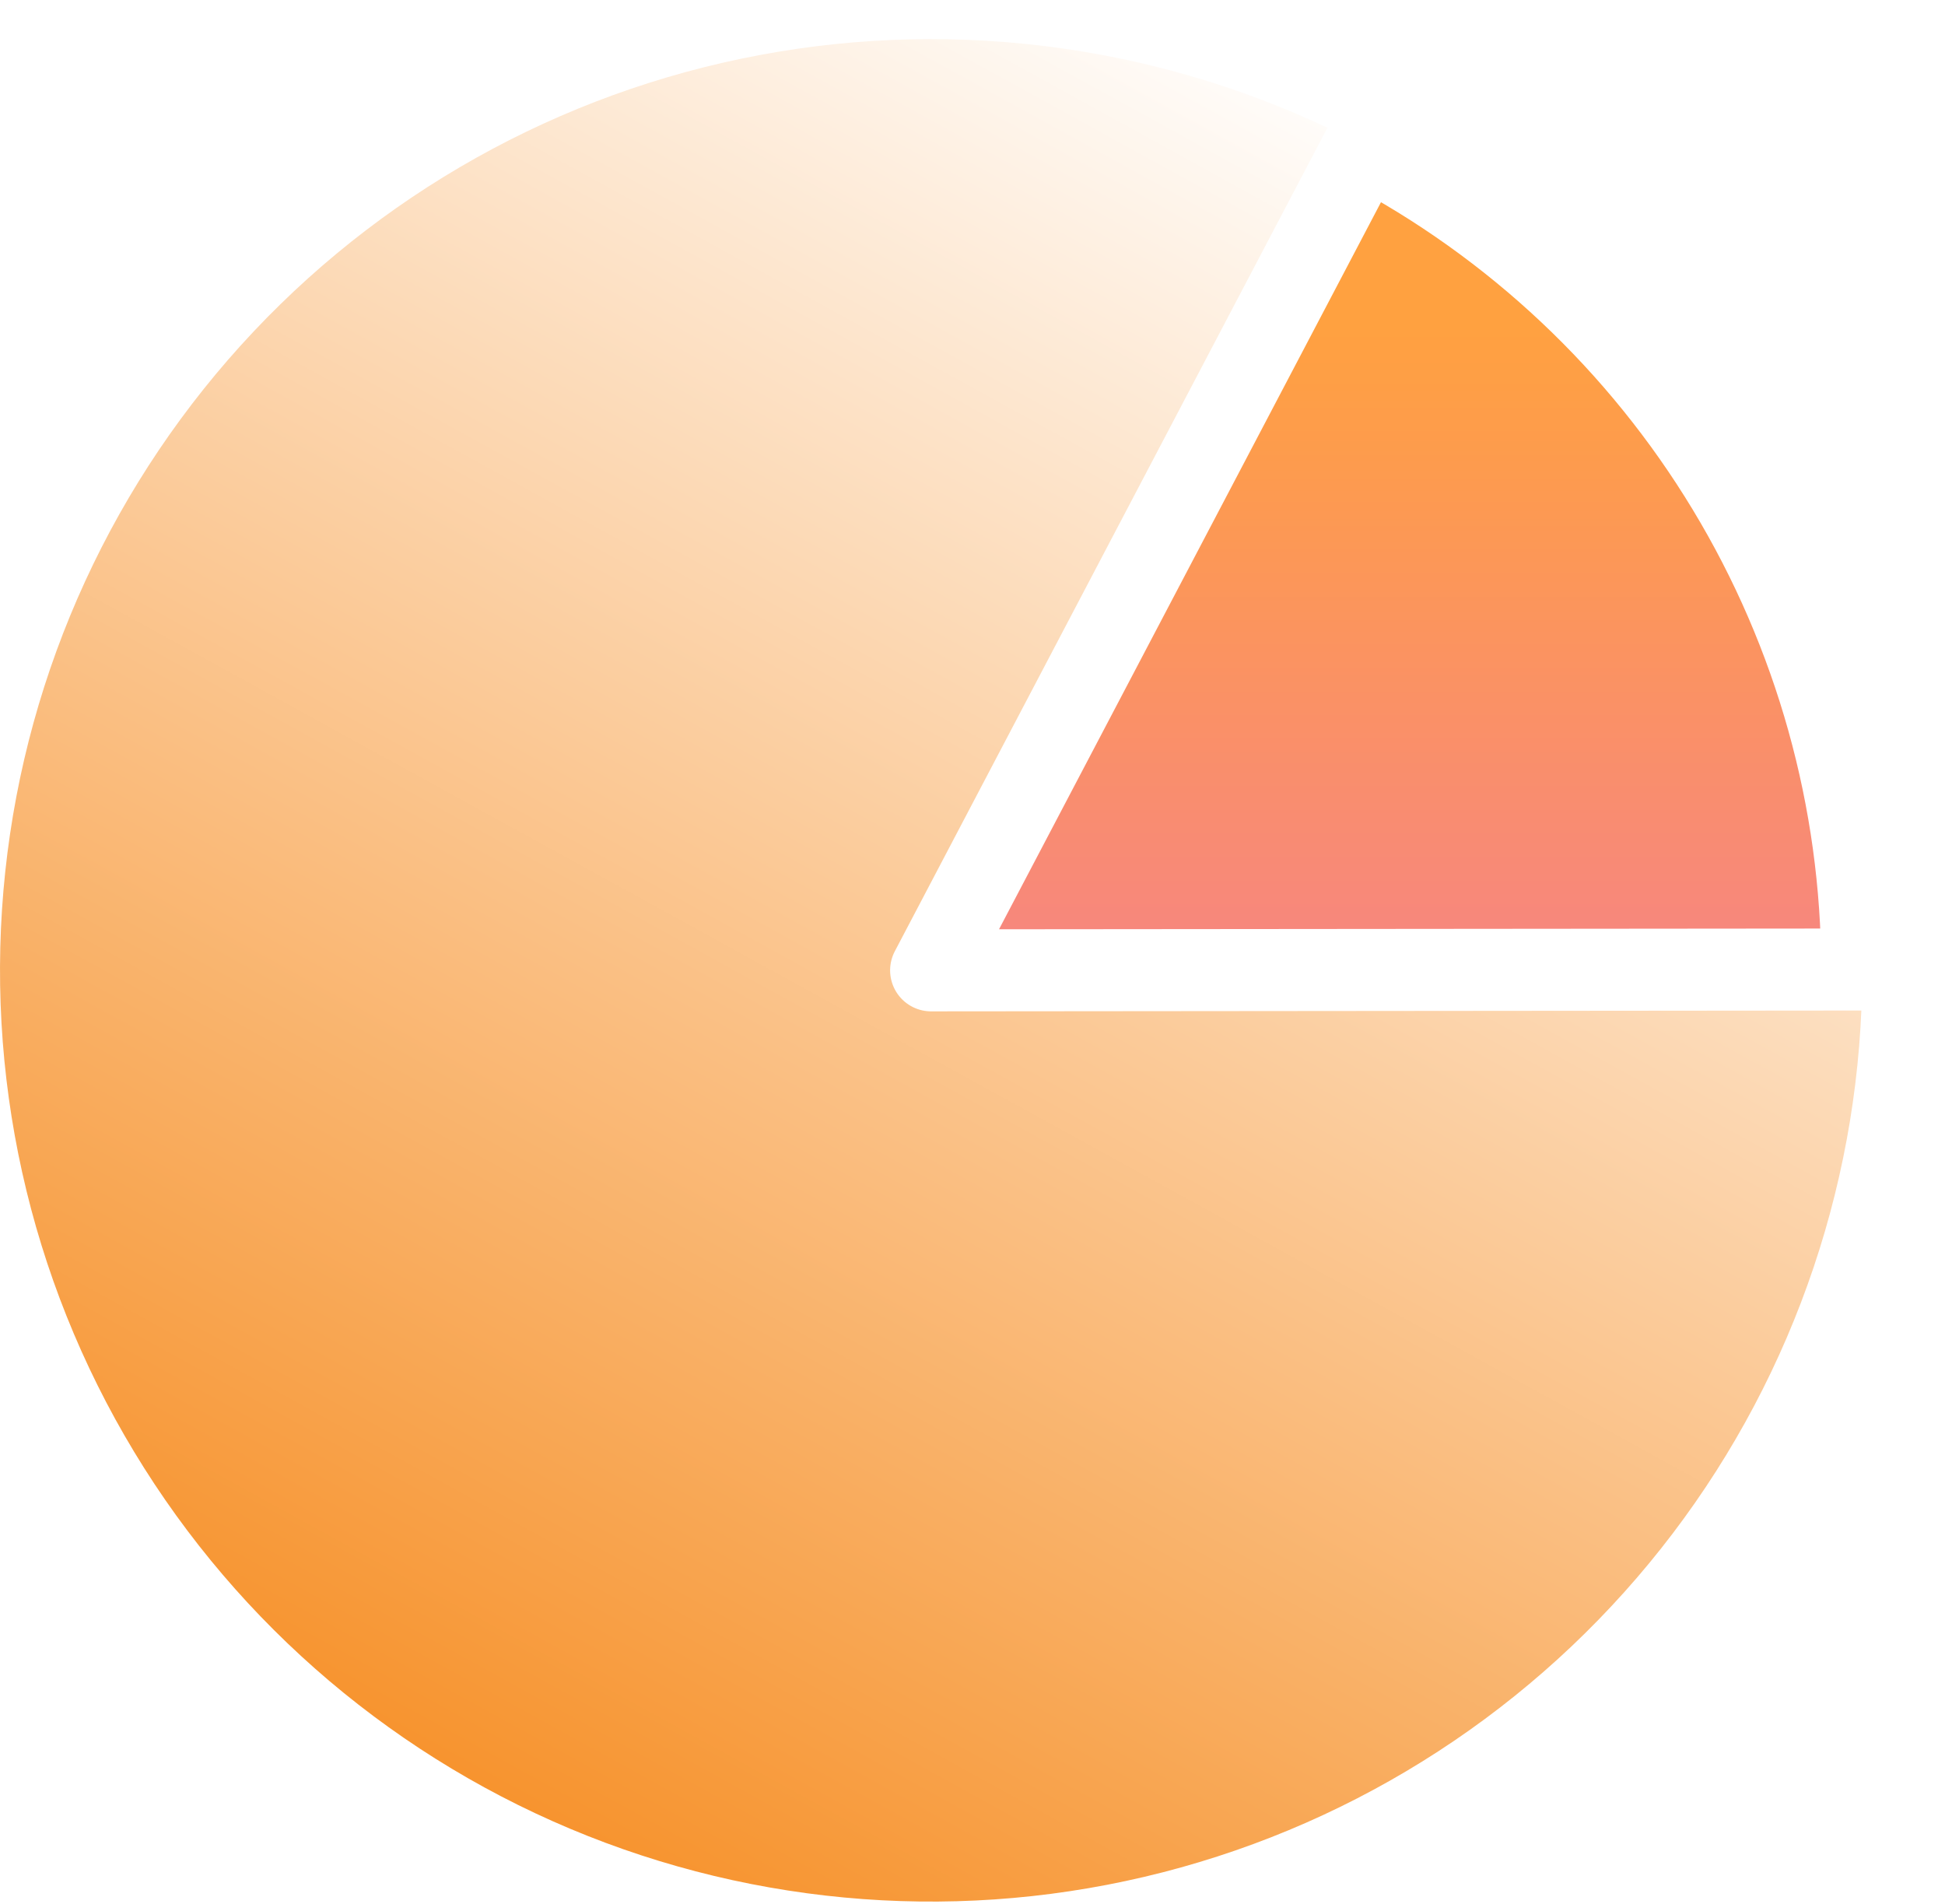 <svg width="47" height="46" viewBox="0 0 47 46" fill="none" xmlns="http://www.w3.org/2000/svg">
<path d="M45 23.445C45 28.36 43.391 33.14 40.418 37.054C37.445 40.968 33.273 43.801 28.538 45.12C23.803 46.439 18.767 46.171 14.199 44.358C9.631 42.545 5.782 39.285 3.241 35.078C0.7 30.871 -0.394 25.948 0.127 21.061C0.648 16.173 2.754 11.591 6.125 8.014C9.496 4.437 13.945 2.062 18.793 1.253C23.641 0.443 28.62 1.243 32.971 3.53L22.5 23.445H45Z" fill="url(#paint0_linear_388_870)"/>
<g filter="url(#filter0_d_388_870)">
<mask id="path-2-outside-1_388_870" maskUnits="userSpaceOnUse" x="21" y="1.945" width="25" height="23" fill="black">
<rect fill="white" x="21" y="1.945" width="25" height="23"/>
<path d="M32.965 3.527C36.593 5.433 39.632 8.294 41.752 11.801C43.873 15.308 44.996 19.327 45 23.425L22.5 23.445L32.965 3.527Z"/>
</mask>
<path d="M32.965 3.527C36.593 5.433 39.632 8.294 41.752 11.801C43.873 15.308 44.996 19.327 45 23.425L22.5 23.445L32.965 3.527Z" fill="url(#paint1_linear_388_870)"/>
<path d="M32.965 3.527C36.593 5.433 39.632 8.294 41.752 11.801C43.873 15.308 44.996 19.327 45 23.425L22.5 23.445L32.965 3.527Z" stroke="white" stroke-width="1.982" stroke-linejoin="round" mask="url(#path-2-outside-1_388_870)"/>
</g>
<defs>
<filter id="filter0_d_388_870" x="20.517" y="1.544" width="26.466" height="23.882" filterUnits="userSpaceOnUse" color-interpolation-filters="sRGB">
<feFlood flood-opacity="0" result="BackgroundImageFix"/>
<feColorMatrix in="SourceAlpha" type="matrix" values="0 0 0 0 0 0 0 0 0 0 0 0 0 0 0 0 0 0 127 0" result="hardAlpha"/>
<feOffset/>
<feGaussianBlur stdDeviation="0.495"/>
<feComposite in2="hardAlpha" operator="out"/>
<feColorMatrix type="matrix" values="0 0 0 0 0 0 0 0 0 0 0 0 0 0 0 0 0 0 0.14 0"/>
<feBlend mode="normal" in2="BackgroundImageFix" result="effect1_dropShadow_388_870"/>
<feBlend mode="normal" in="SourceGraphic" in2="effect1_dropShadow_388_870" result="shape"/>
</filter>
<linearGradient id="paint0_linear_388_870" x1="9" y1="47.445" x2="33.75" y2="2.445" gradientUnits="userSpaceOnUse">
<stop stop-color="#F68818"/>
<stop offset="1" stop-color="white"/>
</linearGradient>
<linearGradient id="paint1_linear_388_870" x1="45" y1="0.945" x2="45" y2="47.272" gradientUnits="userSpaceOnUse">
<stop offset="0.149" stop-color="#FFA140"/>
<stop offset="1" stop-color="#EA5CE2"/>
</linearGradient>
</defs>
</svg>
